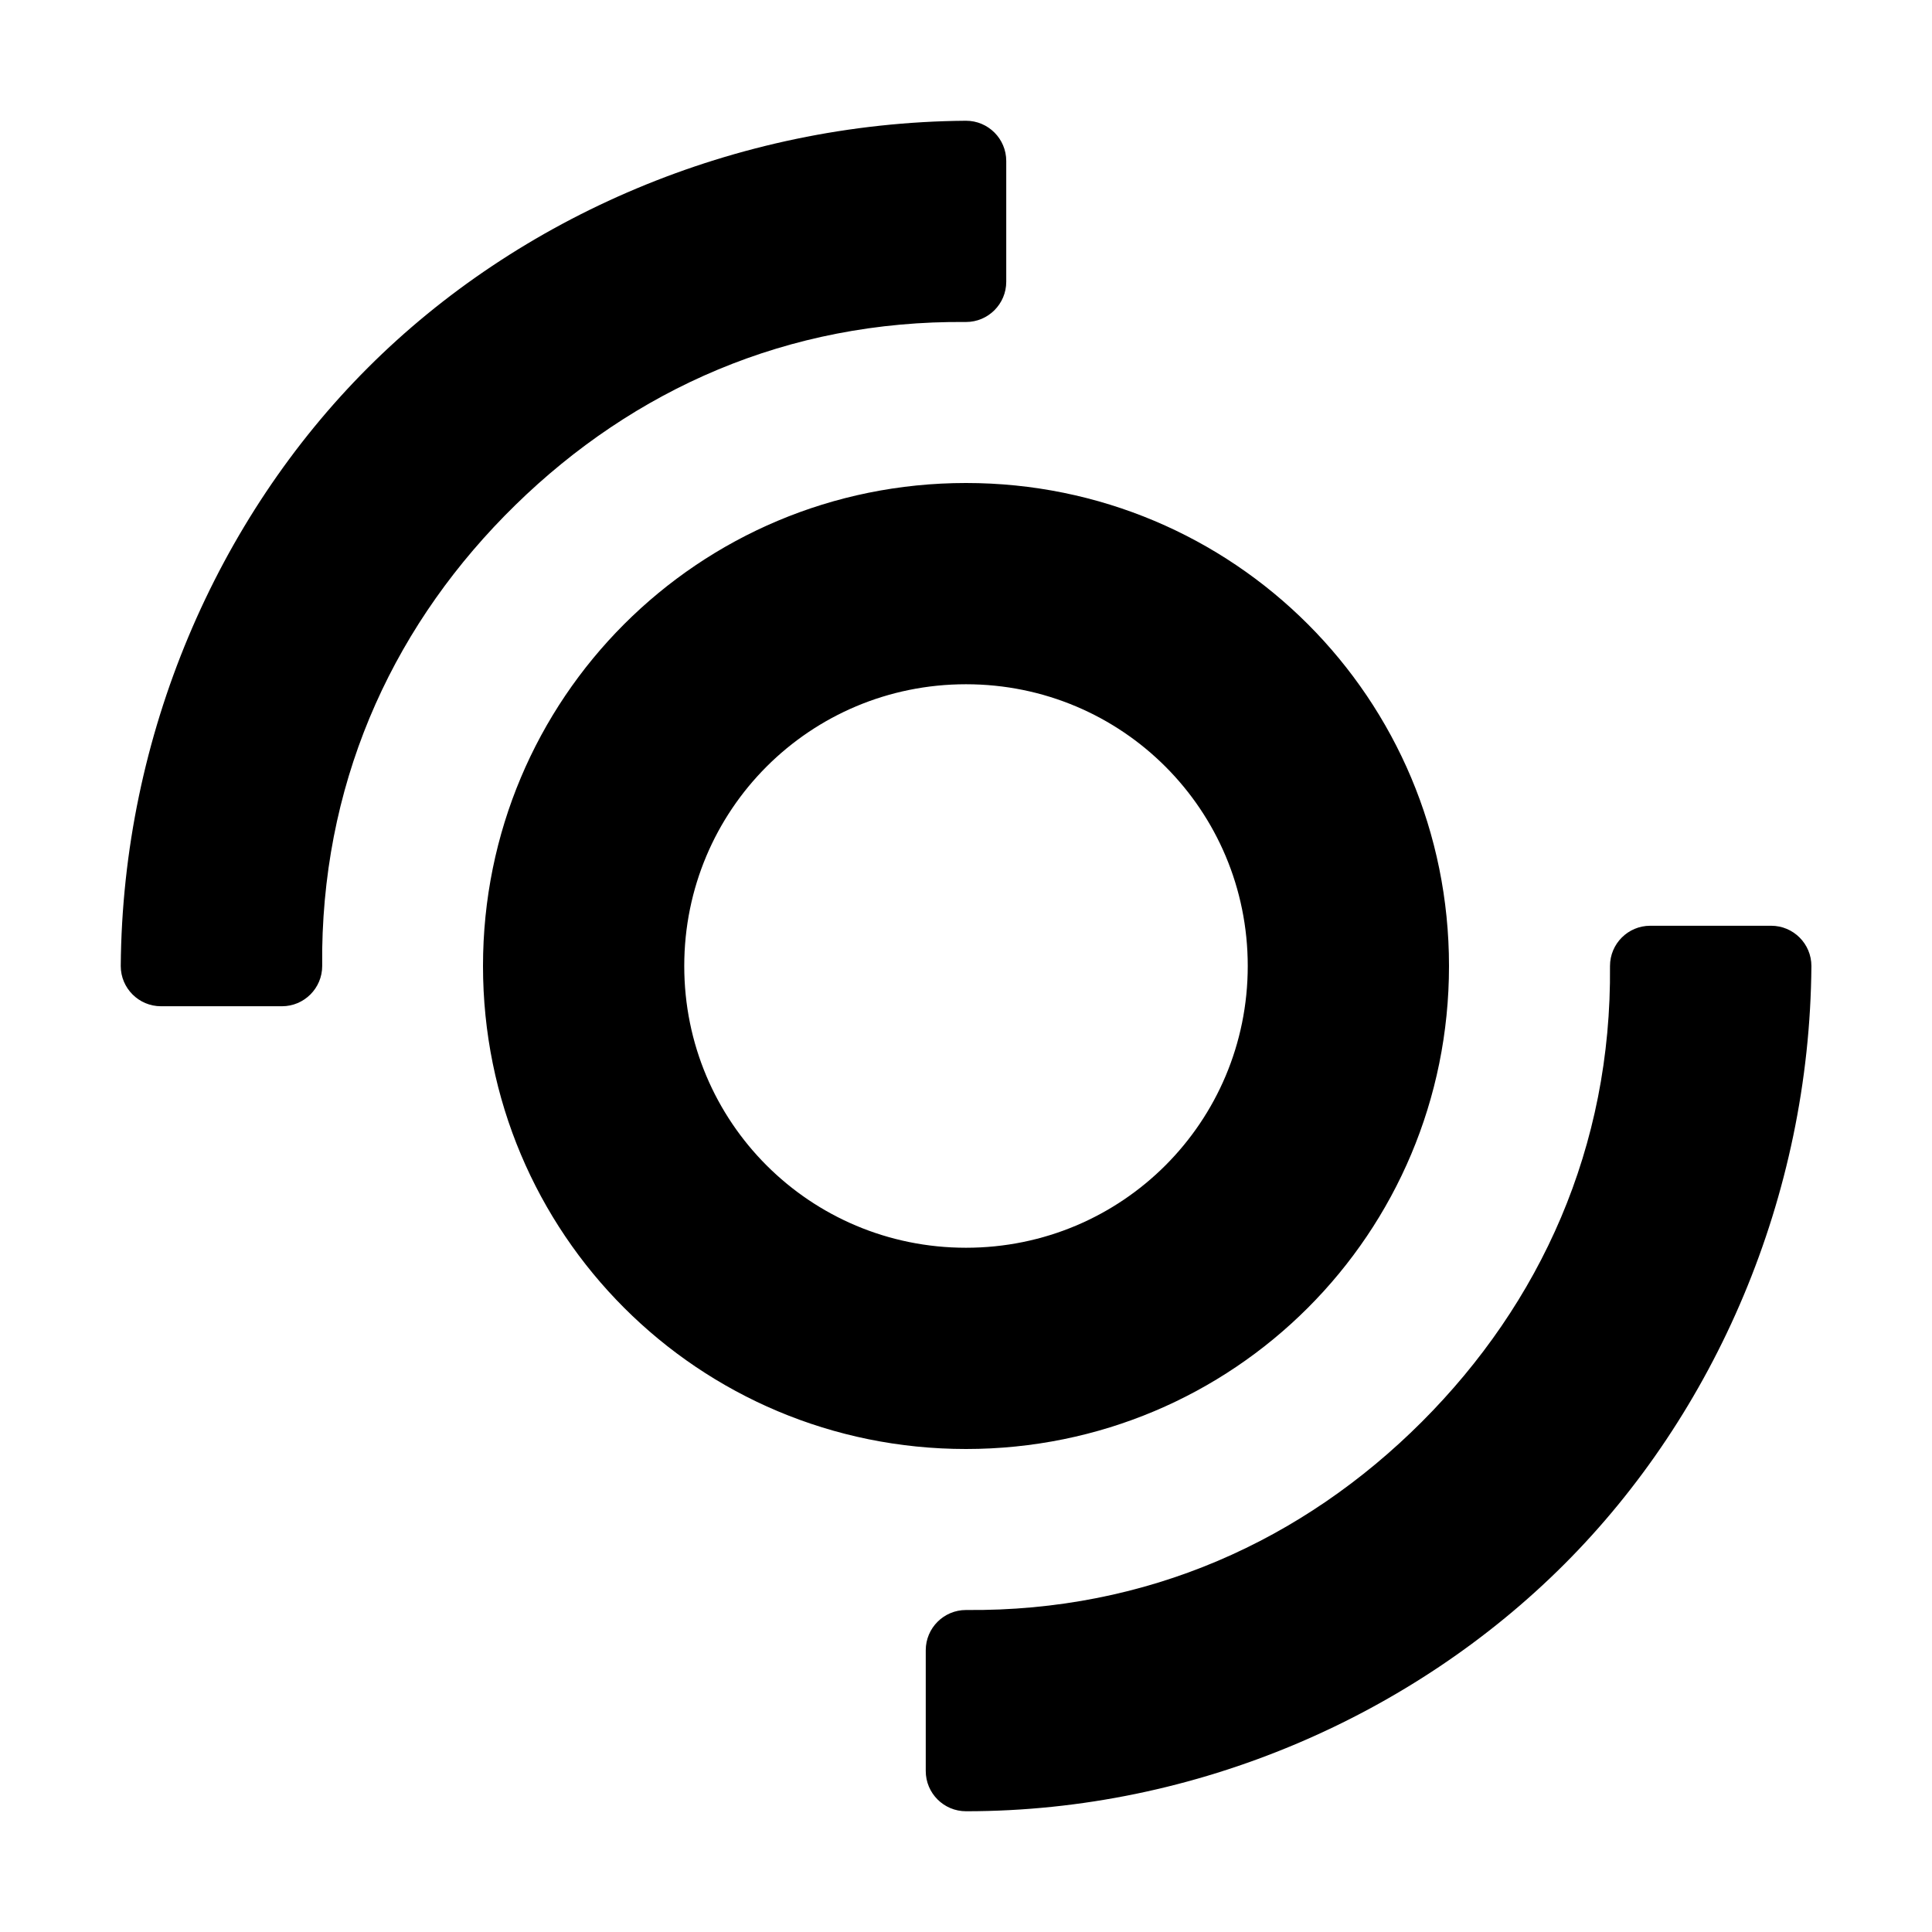 <svg height="48" width="48" xmlns="http://www.w3.org/2000/svg">
  <defs>
    <style type="text/css" id="current-color-scheme">.ColorScheme-Highlight { color:#000000; }</style>
  </defs>
  <defs>
    <style type="text/css" id="current-color-scheme">.ColorScheme-Highlight { color:#000000; } .ColorScheme-Text { color:#ffffff; }</style>
  </defs><path class="ColorScheme-Highlight" fill="currentColor" d="m36 24c0 6.648-5.352 12-12 12s-12-5.352-12-12 5.352-12 12-12 12 5.352 12 12zm-19 0c0 3.878 3.122 7 7 7s7-3.122 7-7-3.122-7-7-7-7 3.122-7 7zm7 16c4.505.043 8.378-1.729 11.325-4.675 2.946-2.947 4.718-6.82 4.675-11.325 0-.552.448-1 1-1h3.004c.552 0 1 .448 1 1-.043 5.744-2.396 11.121-6.138 14.862-3.741 3.742-9.118 6.138-14.862 6.138-.001 0-.003 0-.004 0-.552 0-1-.448-1-1v-3c0-.552.448-1 1-1zm0-32c-4.438-.042-8.26 1.678-11.195 4.547s-4.731 6.635-4.8 11.04v.413c0 .552-.448 1-1 1h-3.005c-.552 0-1-.448-1-1 .043-5.744 2.396-11.121 6.138-14.862 3.741-3.742 9.118-6.095 14.862-6.138.552 0 1 .448 1 1v3c0 .552-.448 1-1 1z"/></svg>
